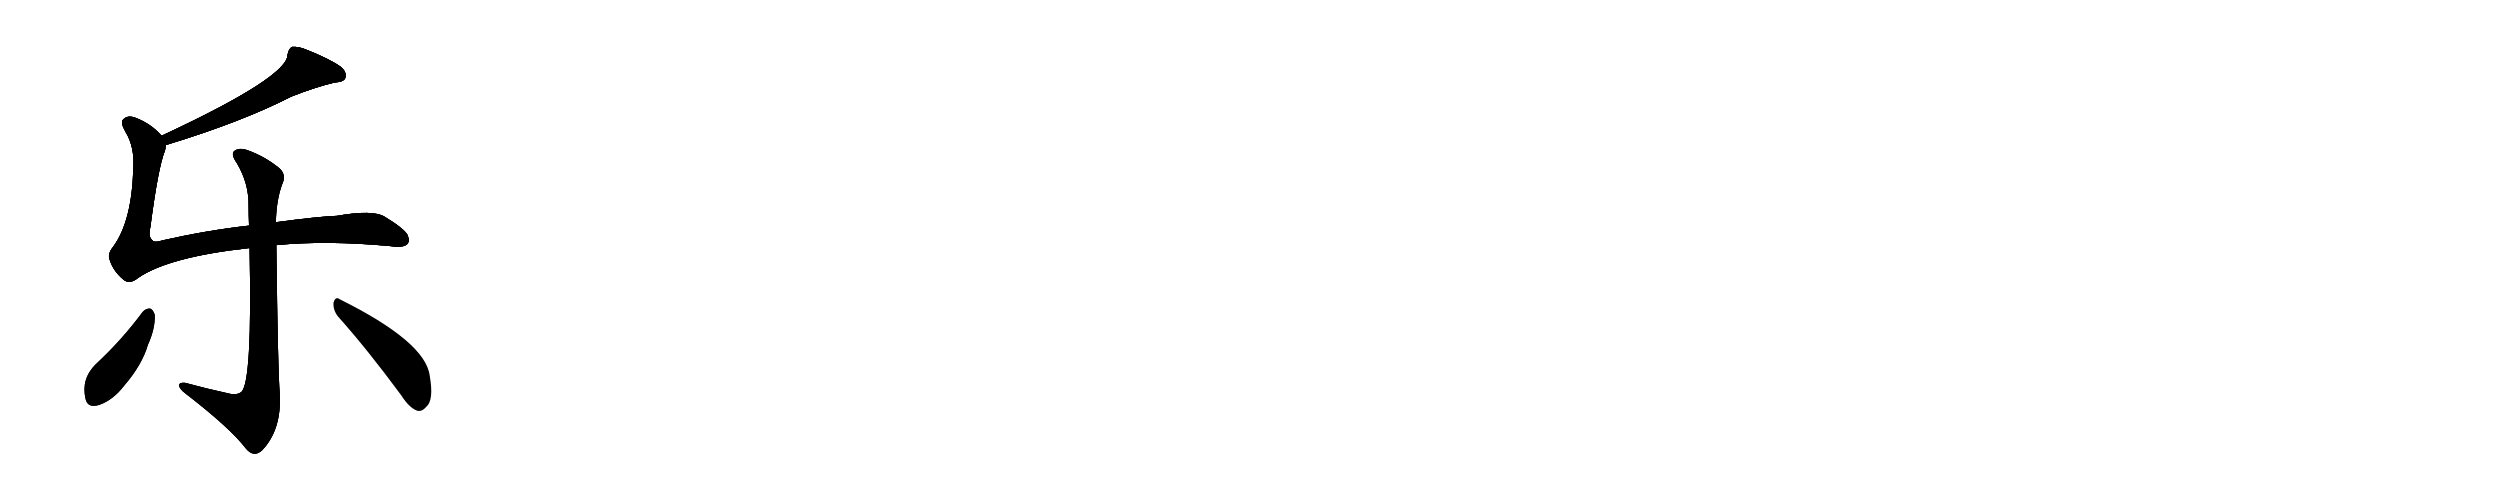 <svg version="1.1" viewBox="0 0 5120 1024" xmlns="http://www.w3.org/2000/svg">
  
  <g transform="scale(1, -1) translate(0, -900)" class="origin">
    <style type="text/css">
        .origin {display:none;}
        .hide {display:none;}
        .stroke {fill: #000000;}
        
.step1 {transform: translateX(1024px);}
.step2 {transform: translateX(2048px);}
.step3 {transform: translateX(3072px);}
.step4 {transform: translateX(4096px);}
.step5 {transform: translateX(5120px);}
.step6 {transform: translateX(6144px);}
.step7 {transform: translateX(7168px);}
.step8 {transform: translateX(8192px);}
.step9 {transform: translateX(9216px);}
.step10 {transform: translateX(10240px);}
.step11 {transform: translateX(11264px);}
.step12 {transform: translateX(12288px);}
.step13 {transform: translateX(13312px);}
.step14 {transform: translateX(14336px);}
.step15 {transform: translateX(15360px);}
.step16 {transform: translateX(16384px);}
.step17 {transform: translateX(17408px);}
.step18 {transform: translateX(18432px);}
.step19 {transform: translateX(19456px);}
.step20 {transform: translateX(20480px);}
.step21 {transform: translateX(21504px);}
.step22 {transform: translateX(22528px);}
.step23 {transform: translateX(23552px);}
.step24 {transform: translateX(24576px);}
.step25 {transform: translateX(25600px);}
.step26 {transform: translateX(26624px);}
.step27 {transform: translateX(27648px);}
.step28 {transform: translateX(28672px);}
.step29 {transform: translateX(29696px);}
    </style>

    <path d="M 340 603 Q 497 651 596 702 Q 644 721 685 731 Q 704 732 707 740 Q 711 752 698 763 Q 676 779 628 798 Q 612 805 598 804 Q 591 800 589 788 Q 589 742 331 622 C 304 609 311 594 340 603 Z" fill="lightgray"/>
    <path d="M 331 622 Q 309 647 277 659 Q 261 665 252 655 Q 246 649 257 630 Q 276 599 273 555 Q 270 447 232 395 Q 219 379 225 367 Q 232 345 252 328 Q 265 316 283 331 Q 346 374 511 392 L 566 398 Q 669 408 799 396 Q 823 392 833 399 Q 840 405 835 418 Q 829 431 788 456 Q 764 471 690 458 Q 656 457 565 445 L 510 438 Q 422 428 334 408 Q 315 402 312 408 Q 303 415 308 435 Q 324 558 338 592 Q 339 598 340 603 C 342 612 342 612 331 622 Z" fill="lightgray"/>
    <path d="M 511 392 Q 517 116 494 97 Q 484 90 469 94 Q 423 104 379 116 Q 366 117 367 110 Q 368 103 380 94 Q 471 24 504 -19 Q 520 -38 537 -22 Q 577 20 573 94 Q 569 137 566 398 L 565 445 Q 566 491 578 523 Q 588 544 569 558 Q 541 580 508 592 Q 489 599 479 590 Q 473 583 485 566 Q 510 524 509 478 Q 509 459 510 438 L 511 392 Z" fill="lightgray"/>
    <path d="M 292 261 Q 249 203 196 154 Q 166 124 175 84 Q 179 63 204 71 Q 232 81 255 111 Q 291 153 303 194 Q 318 227 317 255 Q 314 265 308 268 Q 299 269 292 261 Z" fill="lightgray"/>
    <path d="M 692 252 Q 752 185 822 90 Q 838 65 854 59 Q 864 56 873 67 Q 889 80 880 131 Q 871 200 696 287 Q 687 294 683 280 Q 682 265 692 252 Z" fill="lightgray"/></g>
<g transform="scale(1, -1) translate(0, -900)">
    <style type="text/css">
        .origin {display:none;}
        .hide {display:none;}
        .stroke {fill: #000000;}
        
.step1 {transform: translateX(1024px);}
.step2 {transform: translateX(2048px);}
.step3 {transform: translateX(3072px);}
.step4 {transform: translateX(4096px);}
.step5 {transform: translateX(5120px);}
.step6 {transform: translateX(6144px);}
.step7 {transform: translateX(7168px);}
.step8 {transform: translateX(8192px);}
.step9 {transform: translateX(9216px);}
.step10 {transform: translateX(10240px);}
.step11 {transform: translateX(11264px);}
.step12 {transform: translateX(12288px);}
.step13 {transform: translateX(13312px);}
.step14 {transform: translateX(14336px);}
.step15 {transform: translateX(15360px);}
.step16 {transform: translateX(16384px);}
.step17 {transform: translateX(17408px);}
.step18 {transform: translateX(18432px);}
.step19 {transform: translateX(19456px);}
.step20 {transform: translateX(20480px);}
.step21 {transform: translateX(21504px);}
.step22 {transform: translateX(22528px);}
.step23 {transform: translateX(23552px);}
.step24 {transform: translateX(24576px);}
.step25 {transform: translateX(25600px);}
.step26 {transform: translateX(26624px);}
.step27 {transform: translateX(27648px);}
.step28 {transform: translateX(28672px);}
.step29 {transform: translateX(29696px);}
    </style>

    <path d="M 340 603 Q 497 651 596 702 Q 644 721 685 731 Q 704 732 707 740 Q 711 752 698 763 Q 676 779 628 798 Q 612 805 598 804 Q 591 800 589 788 Q 589 742 331 622 C 304 609 311 594 340 603 Z" fill="lightgray" class="stroke step0"/>
    <path d="M 331 622 Q 309 647 277 659 Q 261 665 252 655 Q 246 649 257 630 Q 276 599 273 555 Q 270 447 232 395 Q 219 379 225 367 Q 232 345 252 328 Q 265 316 283 331 Q 346 374 511 392 L 566 398 Q 669 408 799 396 Q 823 392 833 399 Q 840 405 835 418 Q 829 431 788 456 Q 764 471 690 458 Q 656 457 565 445 L 510 438 Q 422 428 334 408 Q 315 402 312 408 Q 303 415 308 435 Q 324 558 338 592 Q 339 598 340 603 C 342 612 342 612 331 622 Z" fill="lightgray" class="hide"/>
    <path d="M 511 392 Q 517 116 494 97 Q 484 90 469 94 Q 423 104 379 116 Q 366 117 367 110 Q 368 103 380 94 Q 471 24 504 -19 Q 520 -38 537 -22 Q 577 20 573 94 Q 569 137 566 398 L 565 445 Q 566 491 578 523 Q 588 544 569 558 Q 541 580 508 592 Q 489 599 479 590 Q 473 583 485 566 Q 510 524 509 478 Q 509 459 510 438 L 511 392 Z" fill="lightgray" class="hide"/>
    <path d="M 292 261 Q 249 203 196 154 Q 166 124 175 84 Q 179 63 204 71 Q 232 81 255 111 Q 291 153 303 194 Q 318 227 317 255 Q 314 265 308 268 Q 299 269 292 261 Z" fill="lightgray" class="hide"/>
    <path d="M 692 252 Q 752 185 822 90 Q 838 65 854 59 Q 864 56 873 67 Q 889 80 880 131 Q 871 200 696 287 Q 687 294 683 280 Q 682 265 692 252 Z" fill="lightgray" class="hide"/></g><g transform="scale(1, -1) translate(0, -900)">
    <style type="text/css">
        .origin {display:none;}
        .hide {display:none;}
        .stroke {fill: #000000;}
        
.step1 {transform: translateX(1024px);}
.step2 {transform: translateX(2048px);}
.step3 {transform: translateX(3072px);}
.step4 {transform: translateX(4096px);}
.step5 {transform: translateX(5120px);}
.step6 {transform: translateX(6144px);}
.step7 {transform: translateX(7168px);}
.step8 {transform: translateX(8192px);}
.step9 {transform: translateX(9216px);}
.step10 {transform: translateX(10240px);}
.step11 {transform: translateX(11264px);}
.step12 {transform: translateX(12288px);}
.step13 {transform: translateX(13312px);}
.step14 {transform: translateX(14336px);}
.step15 {transform: translateX(15360px);}
.step16 {transform: translateX(16384px);}
.step17 {transform: translateX(17408px);}
.step18 {transform: translateX(18432px);}
.step19 {transform: translateX(19456px);}
.step20 {transform: translateX(20480px);}
.step21 {transform: translateX(21504px);}
.step22 {transform: translateX(22528px);}
.step23 {transform: translateX(23552px);}
.step24 {transform: translateX(24576px);}
.step25 {transform: translateX(25600px);}
.step26 {transform: translateX(26624px);}
.step27 {transform: translateX(27648px);}
.step28 {transform: translateX(28672px);}
.step29 {transform: translateX(29696px);}
    </style>

    <path d="M 340 603 Q 497 651 596 702 Q 644 721 685 731 Q 704 732 707 740 Q 711 752 698 763 Q 676 779 628 798 Q 612 805 598 804 Q 591 800 589 788 Q 589 742 331 622 C 304 609 311 594 340 603 Z" fill="lightgray" class="stroke step1"/>
    <path d="M 331 622 Q 309 647 277 659 Q 261 665 252 655 Q 246 649 257 630 Q 276 599 273 555 Q 270 447 232 395 Q 219 379 225 367 Q 232 345 252 328 Q 265 316 283 331 Q 346 374 511 392 L 566 398 Q 669 408 799 396 Q 823 392 833 399 Q 840 405 835 418 Q 829 431 788 456 Q 764 471 690 458 Q 656 457 565 445 L 510 438 Q 422 428 334 408 Q 315 402 312 408 Q 303 415 308 435 Q 324 558 338 592 Q 339 598 340 603 C 342 612 342 612 331 622 Z" fill="lightgray" class="stroke step1"/>
    <path d="M 511 392 Q 517 116 494 97 Q 484 90 469 94 Q 423 104 379 116 Q 366 117 367 110 Q 368 103 380 94 Q 471 24 504 -19 Q 520 -38 537 -22 Q 577 20 573 94 Q 569 137 566 398 L 565 445 Q 566 491 578 523 Q 588 544 569 558 Q 541 580 508 592 Q 489 599 479 590 Q 473 583 485 566 Q 510 524 509 478 Q 509 459 510 438 L 511 392 Z" fill="lightgray" class="hide"/>
    <path d="M 292 261 Q 249 203 196 154 Q 166 124 175 84 Q 179 63 204 71 Q 232 81 255 111 Q 291 153 303 194 Q 318 227 317 255 Q 314 265 308 268 Q 299 269 292 261 Z" fill="lightgray" class="hide"/>
    <path d="M 692 252 Q 752 185 822 90 Q 838 65 854 59 Q 864 56 873 67 Q 889 80 880 131 Q 871 200 696 287 Q 687 294 683 280 Q 682 265 692 252 Z" fill="lightgray" class="hide"/></g><g transform="scale(1, -1) translate(0, -900)">
    <style type="text/css">
        .origin {display:none;}
        .hide {display:none;}
        .stroke {fill: #000000;}
        
.step1 {transform: translateX(1024px);}
.step2 {transform: translateX(2048px);}
.step3 {transform: translateX(3072px);}
.step4 {transform: translateX(4096px);}
.step5 {transform: translateX(5120px);}
.step6 {transform: translateX(6144px);}
.step7 {transform: translateX(7168px);}
.step8 {transform: translateX(8192px);}
.step9 {transform: translateX(9216px);}
.step10 {transform: translateX(10240px);}
.step11 {transform: translateX(11264px);}
.step12 {transform: translateX(12288px);}
.step13 {transform: translateX(13312px);}
.step14 {transform: translateX(14336px);}
.step15 {transform: translateX(15360px);}
.step16 {transform: translateX(16384px);}
.step17 {transform: translateX(17408px);}
.step18 {transform: translateX(18432px);}
.step19 {transform: translateX(19456px);}
.step20 {transform: translateX(20480px);}
.step21 {transform: translateX(21504px);}
.step22 {transform: translateX(22528px);}
.step23 {transform: translateX(23552px);}
.step24 {transform: translateX(24576px);}
.step25 {transform: translateX(25600px);}
.step26 {transform: translateX(26624px);}
.step27 {transform: translateX(27648px);}
.step28 {transform: translateX(28672px);}
.step29 {transform: translateX(29696px);}
    </style>

    <path d="M 340 603 Q 497 651 596 702 Q 644 721 685 731 Q 704 732 707 740 Q 711 752 698 763 Q 676 779 628 798 Q 612 805 598 804 Q 591 800 589 788 Q 589 742 331 622 C 304 609 311 594 340 603 Z" fill="lightgray" class="stroke step2"/>
    <path d="M 331 622 Q 309 647 277 659 Q 261 665 252 655 Q 246 649 257 630 Q 276 599 273 555 Q 270 447 232 395 Q 219 379 225 367 Q 232 345 252 328 Q 265 316 283 331 Q 346 374 511 392 L 566 398 Q 669 408 799 396 Q 823 392 833 399 Q 840 405 835 418 Q 829 431 788 456 Q 764 471 690 458 Q 656 457 565 445 L 510 438 Q 422 428 334 408 Q 315 402 312 408 Q 303 415 308 435 Q 324 558 338 592 Q 339 598 340 603 C 342 612 342 612 331 622 Z" fill="lightgray" class="stroke step2"/>
    <path d="M 511 392 Q 517 116 494 97 Q 484 90 469 94 Q 423 104 379 116 Q 366 117 367 110 Q 368 103 380 94 Q 471 24 504 -19 Q 520 -38 537 -22 Q 577 20 573 94 Q 569 137 566 398 L 565 445 Q 566 491 578 523 Q 588 544 569 558 Q 541 580 508 592 Q 489 599 479 590 Q 473 583 485 566 Q 510 524 509 478 Q 509 459 510 438 L 511 392 Z" fill="lightgray" class="stroke step2"/>
    <path d="M 292 261 Q 249 203 196 154 Q 166 124 175 84 Q 179 63 204 71 Q 232 81 255 111 Q 291 153 303 194 Q 318 227 317 255 Q 314 265 308 268 Q 299 269 292 261 Z" fill="lightgray" class="hide"/>
    <path d="M 692 252 Q 752 185 822 90 Q 838 65 854 59 Q 864 56 873 67 Q 889 80 880 131 Q 871 200 696 287 Q 687 294 683 280 Q 682 265 692 252 Z" fill="lightgray" class="hide"/></g><g transform="scale(1, -1) translate(0, -900)">
    <style type="text/css">
        .origin {display:none;}
        .hide {display:none;}
        .stroke {fill: #000000;}
        
.step1 {transform: translateX(1024px);}
.step2 {transform: translateX(2048px);}
.step3 {transform: translateX(3072px);}
.step4 {transform: translateX(4096px);}
.step5 {transform: translateX(5120px);}
.step6 {transform: translateX(6144px);}
.step7 {transform: translateX(7168px);}
.step8 {transform: translateX(8192px);}
.step9 {transform: translateX(9216px);}
.step10 {transform: translateX(10240px);}
.step11 {transform: translateX(11264px);}
.step12 {transform: translateX(12288px);}
.step13 {transform: translateX(13312px);}
.step14 {transform: translateX(14336px);}
.step15 {transform: translateX(15360px);}
.step16 {transform: translateX(16384px);}
.step17 {transform: translateX(17408px);}
.step18 {transform: translateX(18432px);}
.step19 {transform: translateX(19456px);}
.step20 {transform: translateX(20480px);}
.step21 {transform: translateX(21504px);}
.step22 {transform: translateX(22528px);}
.step23 {transform: translateX(23552px);}
.step24 {transform: translateX(24576px);}
.step25 {transform: translateX(25600px);}
.step26 {transform: translateX(26624px);}
.step27 {transform: translateX(27648px);}
.step28 {transform: translateX(28672px);}
.step29 {transform: translateX(29696px);}
    </style>

    <path d="M 340 603 Q 497 651 596 702 Q 644 721 685 731 Q 704 732 707 740 Q 711 752 698 763 Q 676 779 628 798 Q 612 805 598 804 Q 591 800 589 788 Q 589 742 331 622 C 304 609 311 594 340 603 Z" fill="lightgray" class="stroke step3"/>
    <path d="M 331 622 Q 309 647 277 659 Q 261 665 252 655 Q 246 649 257 630 Q 276 599 273 555 Q 270 447 232 395 Q 219 379 225 367 Q 232 345 252 328 Q 265 316 283 331 Q 346 374 511 392 L 566 398 Q 669 408 799 396 Q 823 392 833 399 Q 840 405 835 418 Q 829 431 788 456 Q 764 471 690 458 Q 656 457 565 445 L 510 438 Q 422 428 334 408 Q 315 402 312 408 Q 303 415 308 435 Q 324 558 338 592 Q 339 598 340 603 C 342 612 342 612 331 622 Z" fill="lightgray" class="stroke step3"/>
    <path d="M 511 392 Q 517 116 494 97 Q 484 90 469 94 Q 423 104 379 116 Q 366 117 367 110 Q 368 103 380 94 Q 471 24 504 -19 Q 520 -38 537 -22 Q 577 20 573 94 Q 569 137 566 398 L 565 445 Q 566 491 578 523 Q 588 544 569 558 Q 541 580 508 592 Q 489 599 479 590 Q 473 583 485 566 Q 510 524 509 478 Q 509 459 510 438 L 511 392 Z" fill="lightgray" class="stroke step3"/>
    <path d="M 292 261 Q 249 203 196 154 Q 166 124 175 84 Q 179 63 204 71 Q 232 81 255 111 Q 291 153 303 194 Q 318 227 317 255 Q 314 265 308 268 Q 299 269 292 261 Z" fill="lightgray" class="stroke step3"/>
    <path d="M 692 252 Q 752 185 822 90 Q 838 65 854 59 Q 864 56 873 67 Q 889 80 880 131 Q 871 200 696 287 Q 687 294 683 280 Q 682 265 692 252 Z" fill="lightgray" class="hide"/></g><g transform="scale(1, -1) translate(0, -900)">
    <style type="text/css">
        .origin {display:none;}
        .hide {display:none;}
        .stroke {fill: #000000;}
        
.step1 {transform: translateX(1024px);}
.step2 {transform: translateX(2048px);}
.step3 {transform: translateX(3072px);}
.step4 {transform: translateX(4096px);}
.step5 {transform: translateX(5120px);}
.step6 {transform: translateX(6144px);}
.step7 {transform: translateX(7168px);}
.step8 {transform: translateX(8192px);}
.step9 {transform: translateX(9216px);}
.step10 {transform: translateX(10240px);}
.step11 {transform: translateX(11264px);}
.step12 {transform: translateX(12288px);}
.step13 {transform: translateX(13312px);}
.step14 {transform: translateX(14336px);}
.step15 {transform: translateX(15360px);}
.step16 {transform: translateX(16384px);}
.step17 {transform: translateX(17408px);}
.step18 {transform: translateX(18432px);}
.step19 {transform: translateX(19456px);}
.step20 {transform: translateX(20480px);}
.step21 {transform: translateX(21504px);}
.step22 {transform: translateX(22528px);}
.step23 {transform: translateX(23552px);}
.step24 {transform: translateX(24576px);}
.step25 {transform: translateX(25600px);}
.step26 {transform: translateX(26624px);}
.step27 {transform: translateX(27648px);}
.step28 {transform: translateX(28672px);}
.step29 {transform: translateX(29696px);}
    </style>

    <path d="M 340 603 Q 497 651 596 702 Q 644 721 685 731 Q 704 732 707 740 Q 711 752 698 763 Q 676 779 628 798 Q 612 805 598 804 Q 591 800 589 788 Q 589 742 331 622 C 304 609 311 594 340 603 Z" fill="lightgray" class="stroke step4"/>
    <path d="M 331 622 Q 309 647 277 659 Q 261 665 252 655 Q 246 649 257 630 Q 276 599 273 555 Q 270 447 232 395 Q 219 379 225 367 Q 232 345 252 328 Q 265 316 283 331 Q 346 374 511 392 L 566 398 Q 669 408 799 396 Q 823 392 833 399 Q 840 405 835 418 Q 829 431 788 456 Q 764 471 690 458 Q 656 457 565 445 L 510 438 Q 422 428 334 408 Q 315 402 312 408 Q 303 415 308 435 Q 324 558 338 592 Q 339 598 340 603 C 342 612 342 612 331 622 Z" fill="lightgray" class="stroke step4"/>
    <path d="M 511 392 Q 517 116 494 97 Q 484 90 469 94 Q 423 104 379 116 Q 366 117 367 110 Q 368 103 380 94 Q 471 24 504 -19 Q 520 -38 537 -22 Q 577 20 573 94 Q 569 137 566 398 L 565 445 Q 566 491 578 523 Q 588 544 569 558 Q 541 580 508 592 Q 489 599 479 590 Q 473 583 485 566 Q 510 524 509 478 Q 509 459 510 438 L 511 392 Z" fill="lightgray" class="stroke step4"/>
    <path d="M 292 261 Q 249 203 196 154 Q 166 124 175 84 Q 179 63 204 71 Q 232 81 255 111 Q 291 153 303 194 Q 318 227 317 255 Q 314 265 308 268 Q 299 269 292 261 Z" fill="lightgray" class="stroke step4"/>
    <path d="M 692 252 Q 752 185 822 90 Q 838 65 854 59 Q 864 56 873 67 Q 889 80 880 131 Q 871 200 696 287 Q 687 294 683 280 Q 682 265 692 252 Z" fill="lightgray" class="stroke step4"/></g></svg>